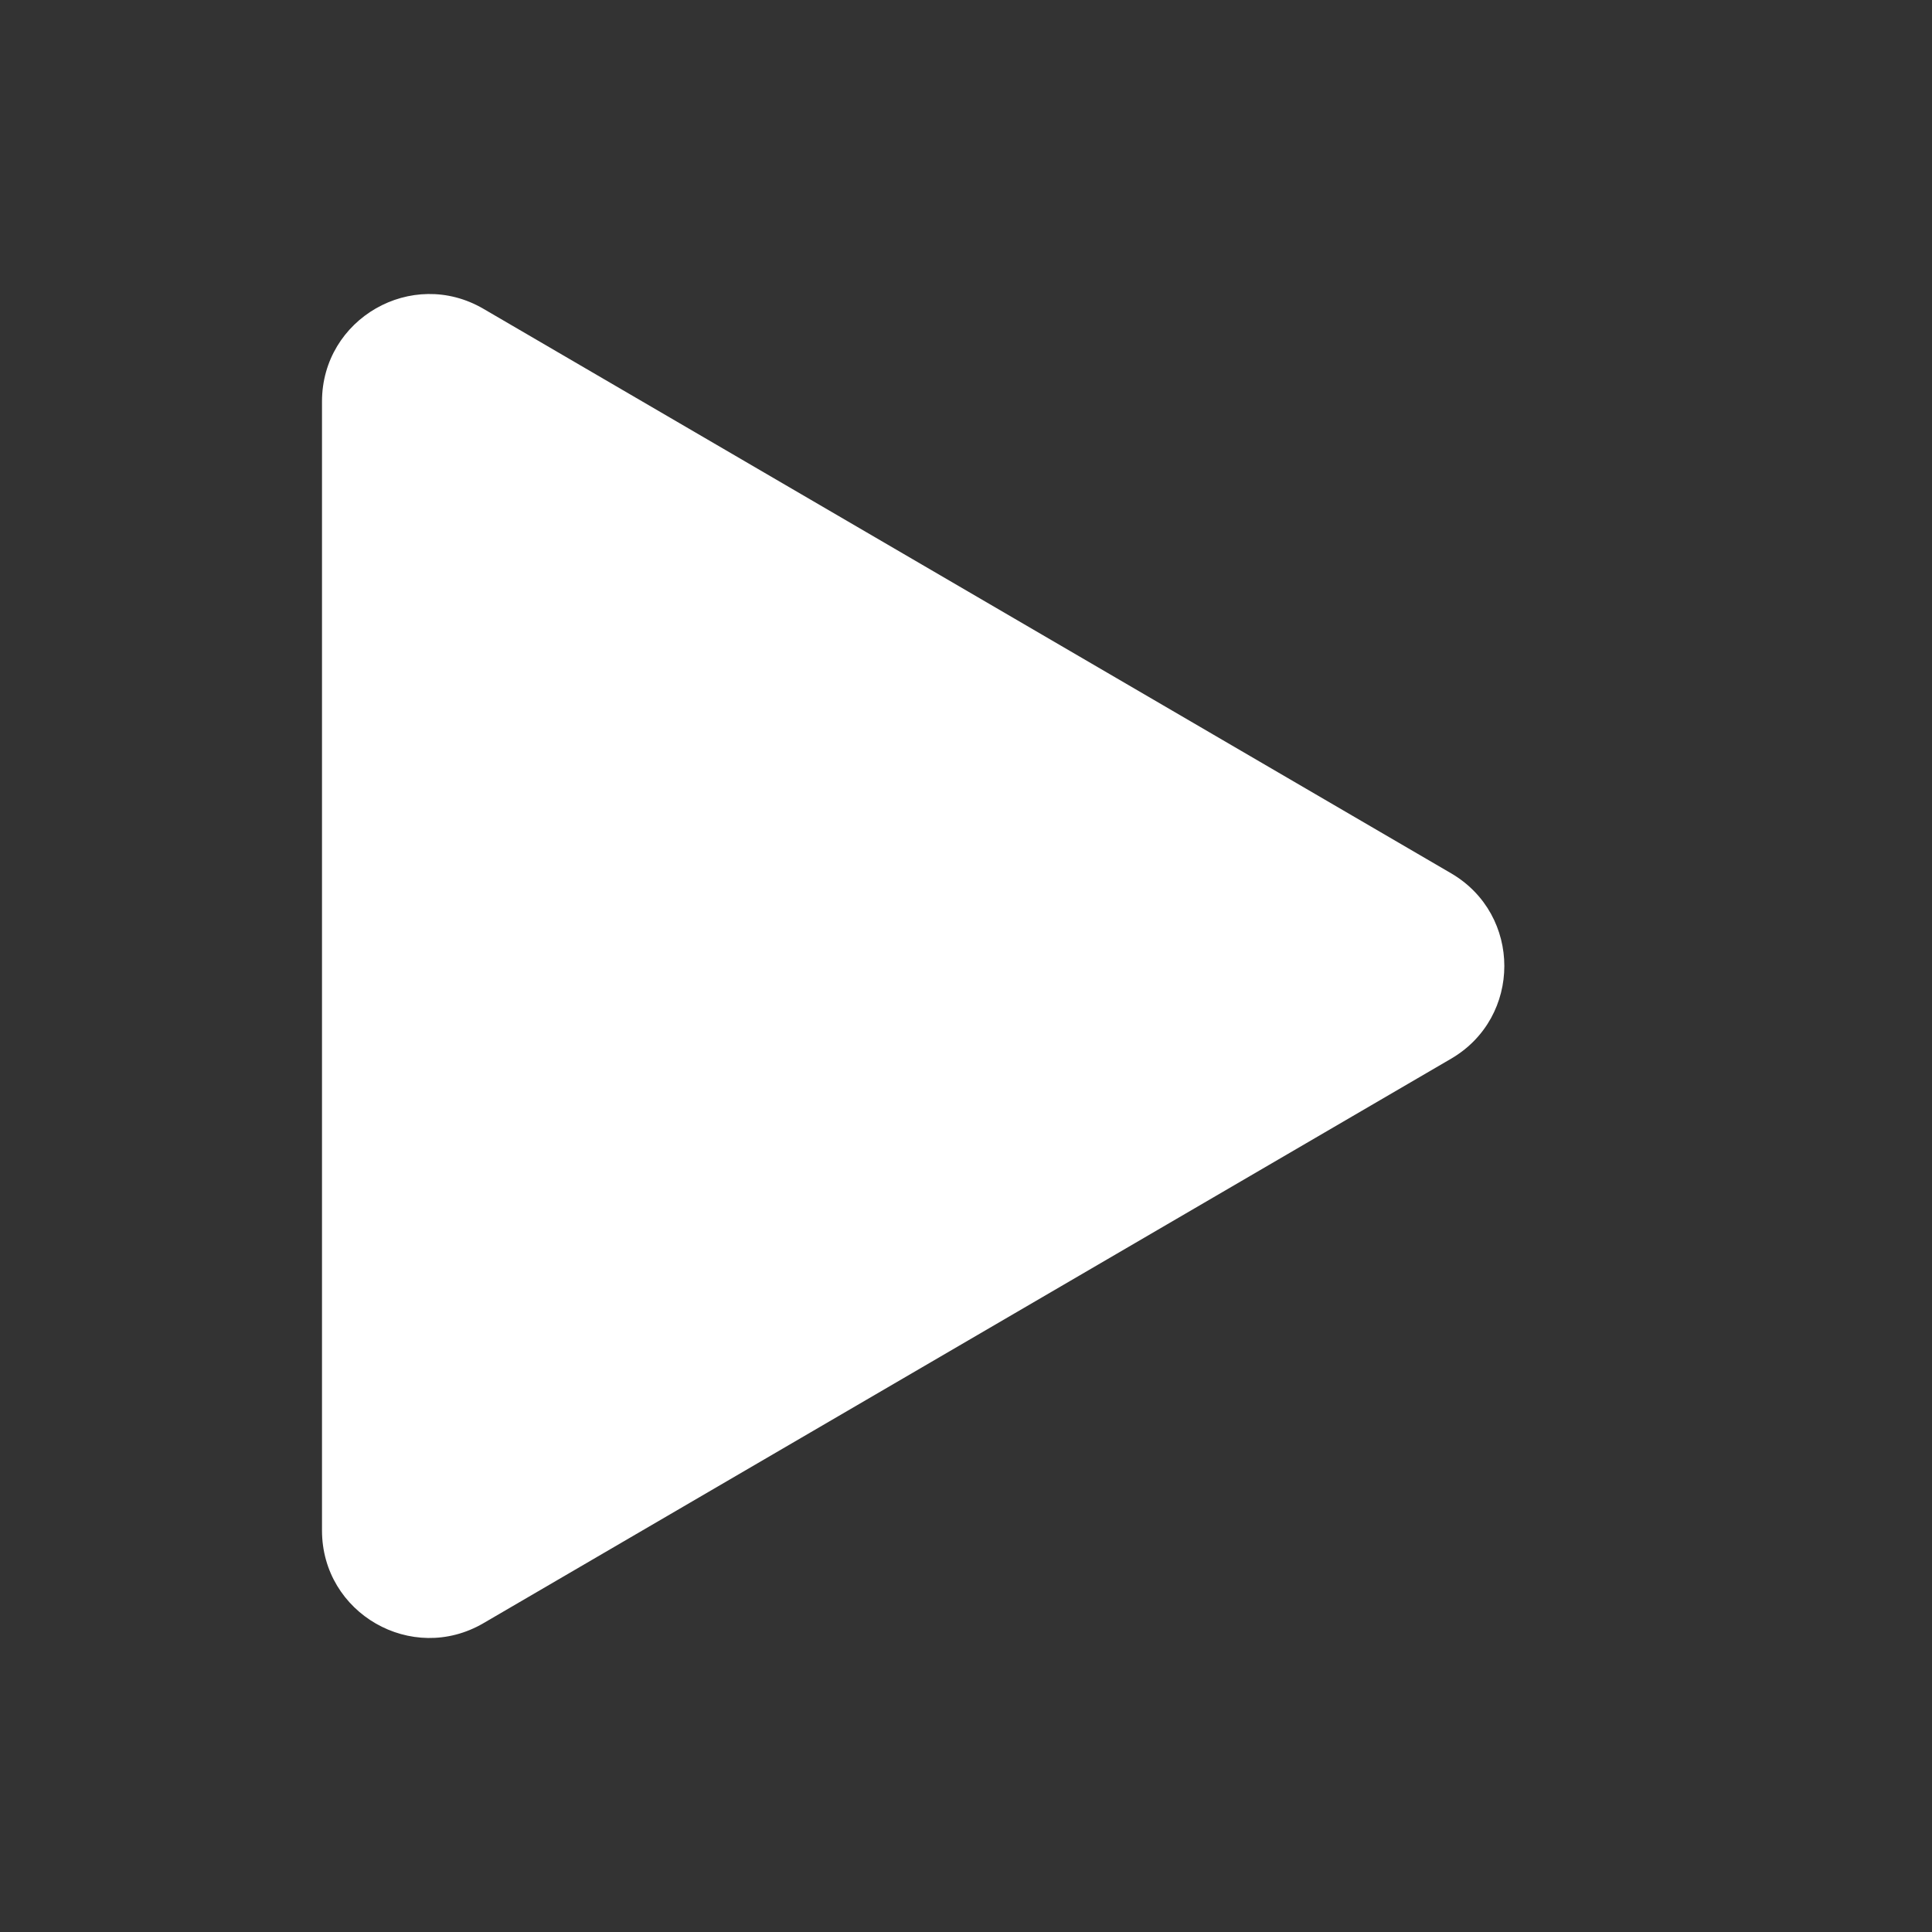 <svg width="18" height="18" viewBox="0 0 18 18" fill="none" xmlns="http://www.w3.org/2000/svg">
<rect x="0" y="0" width="18" height="18" fill="#333333" stroke="none"/>
<path d="M13.519 8.136C14.181 8.522 14.181 9.478 13.519 9.864L4.504 15.123C3.837 15.512 3 15.031 3 14.259L3 3.741C3 2.969 3.837 2.488 4.504 2.877L13.519 8.136Z" fill="white"/>
</svg>
